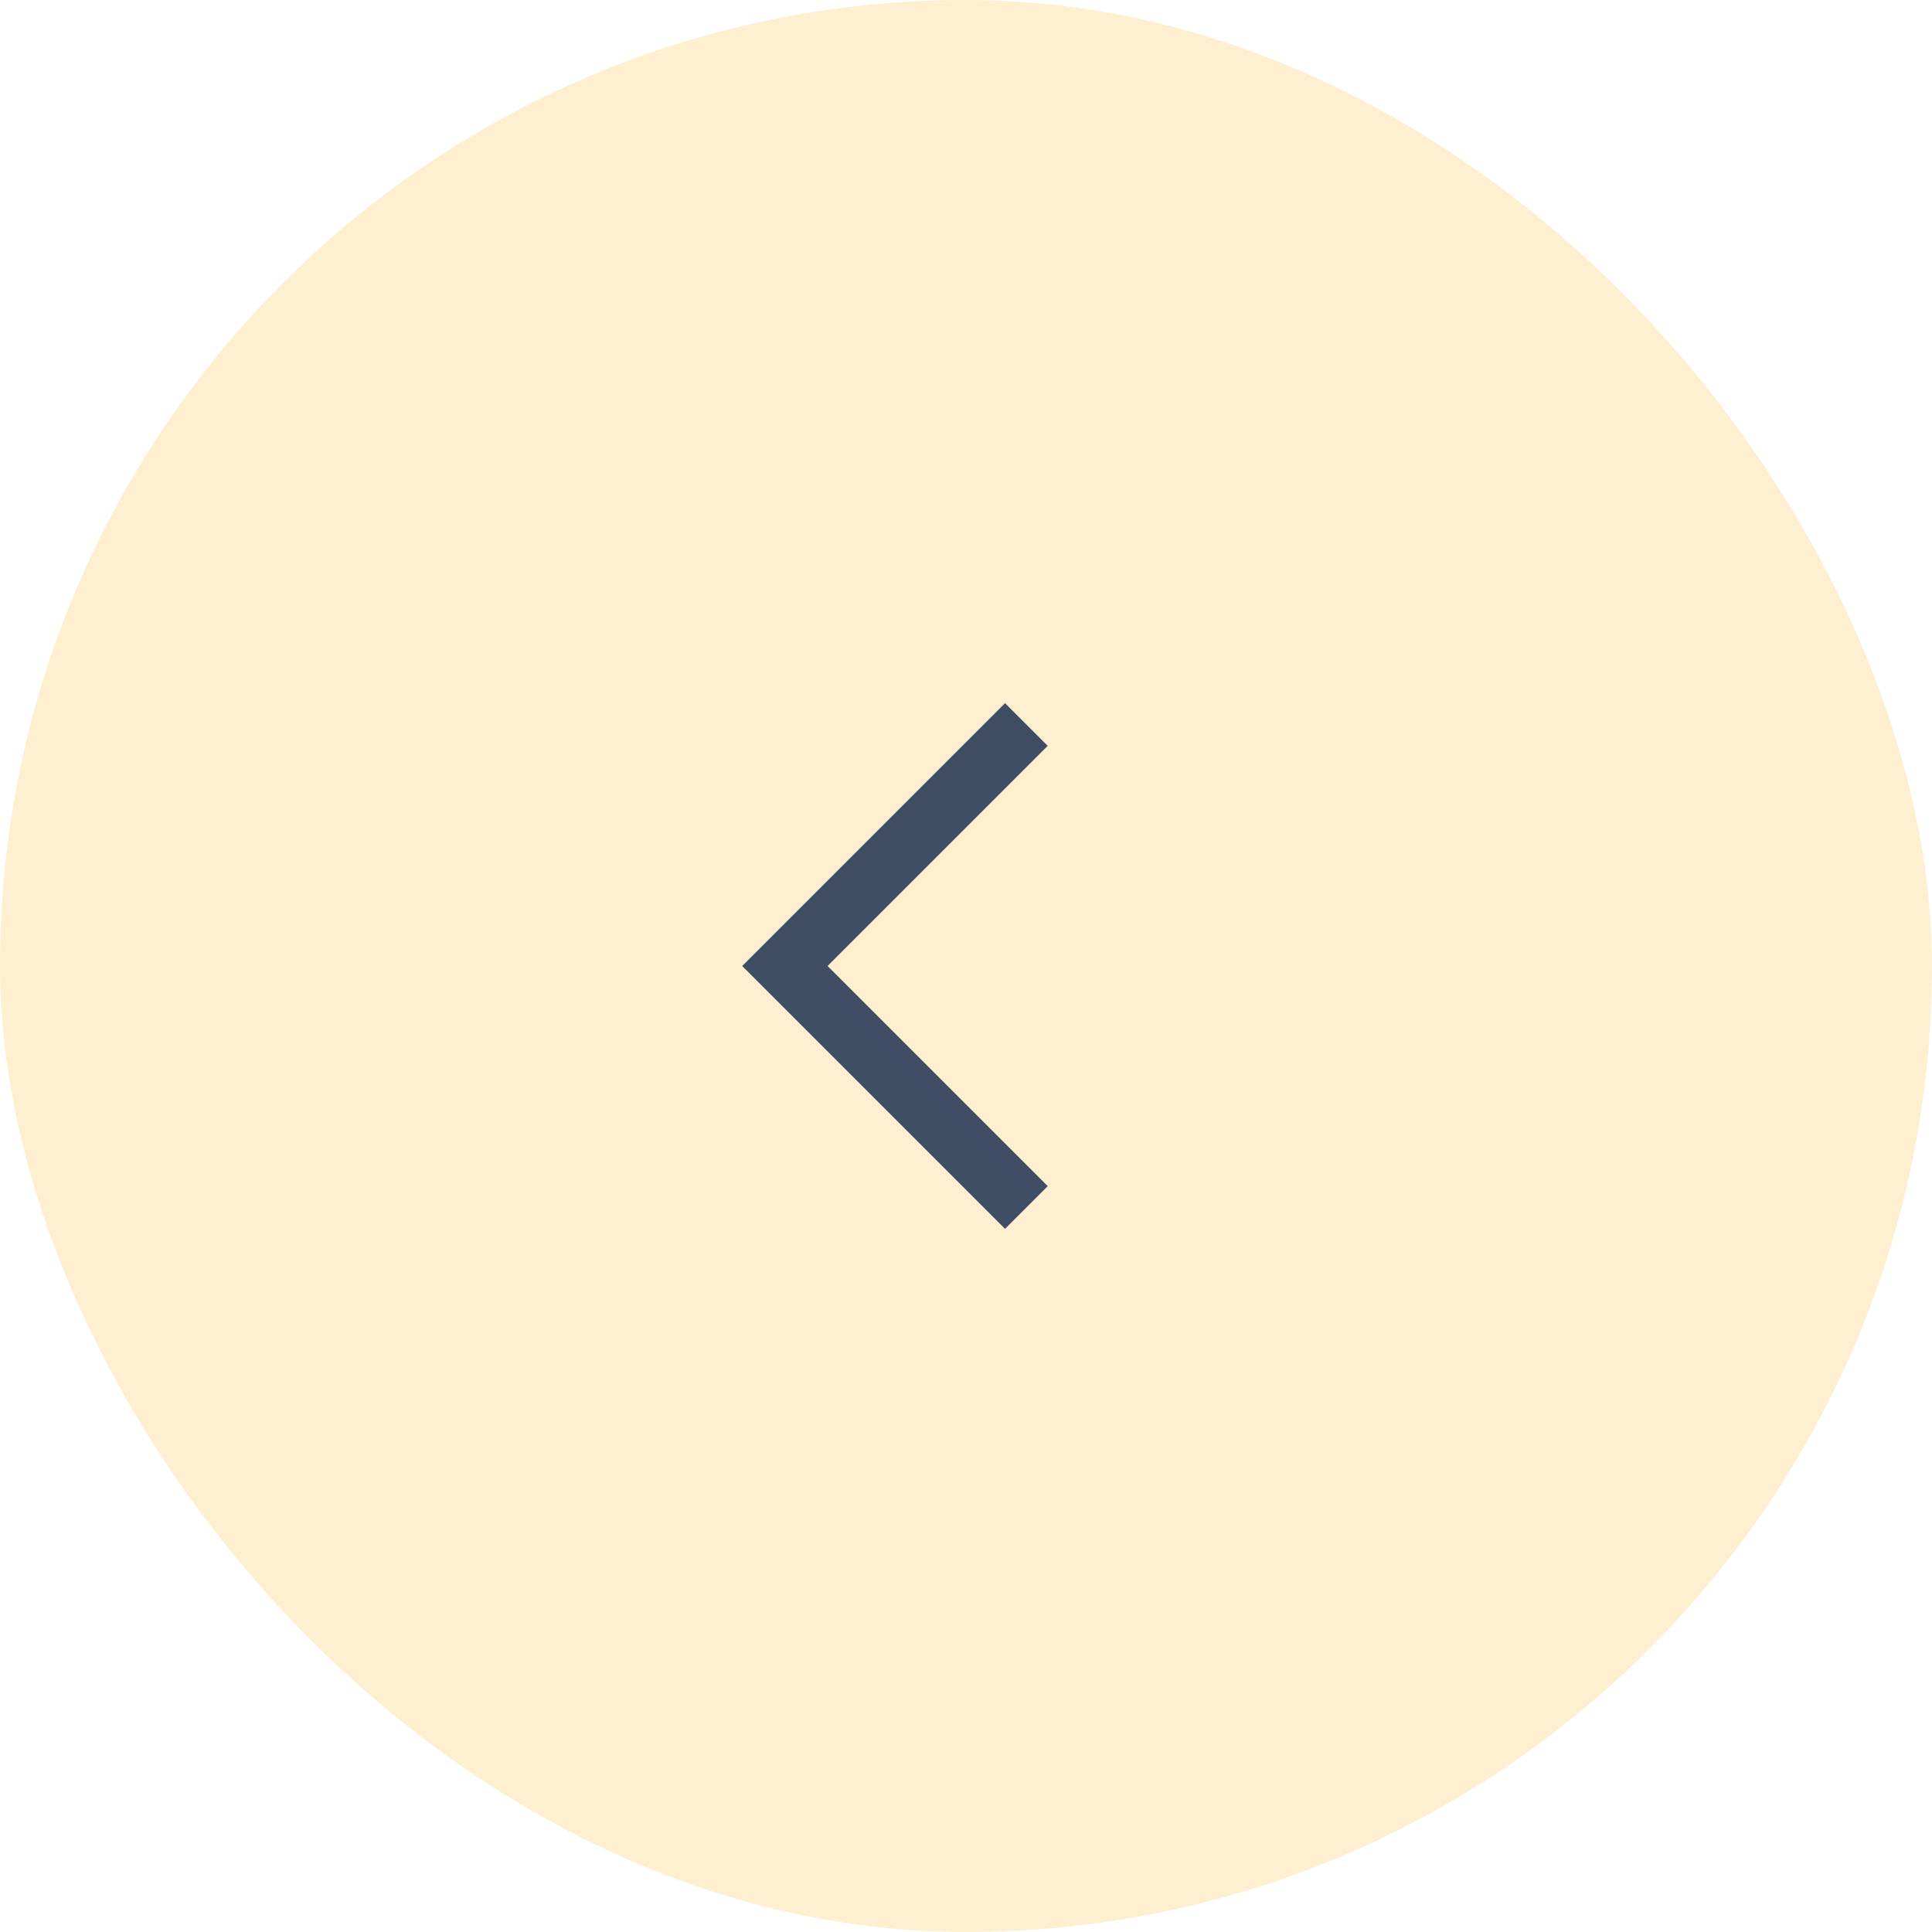 <svg width="32" height="32" viewBox="0 0 32 32" fill="none" xmlns="http://www.w3.org/2000/svg">
<rect width="32" height="32" fill="none"/>
<g clip-path="url(#clip0_0_1)">
<rect width="320" height="9231" transform="translate(-15 -123)" fill="none"/>
<rect opacity="0.3" width="32" height="32" rx="16" fill="#FFCA65"/>
<path d="M17 12L13 16L17 20" stroke="#3F4E65"/>
</g>
<defs>
<clipPath id="clip0_0_1">
<rect width="320" height="9231" fill="none" transform="translate(-15 -123)"/>
</clipPath>
</defs>
</svg>

